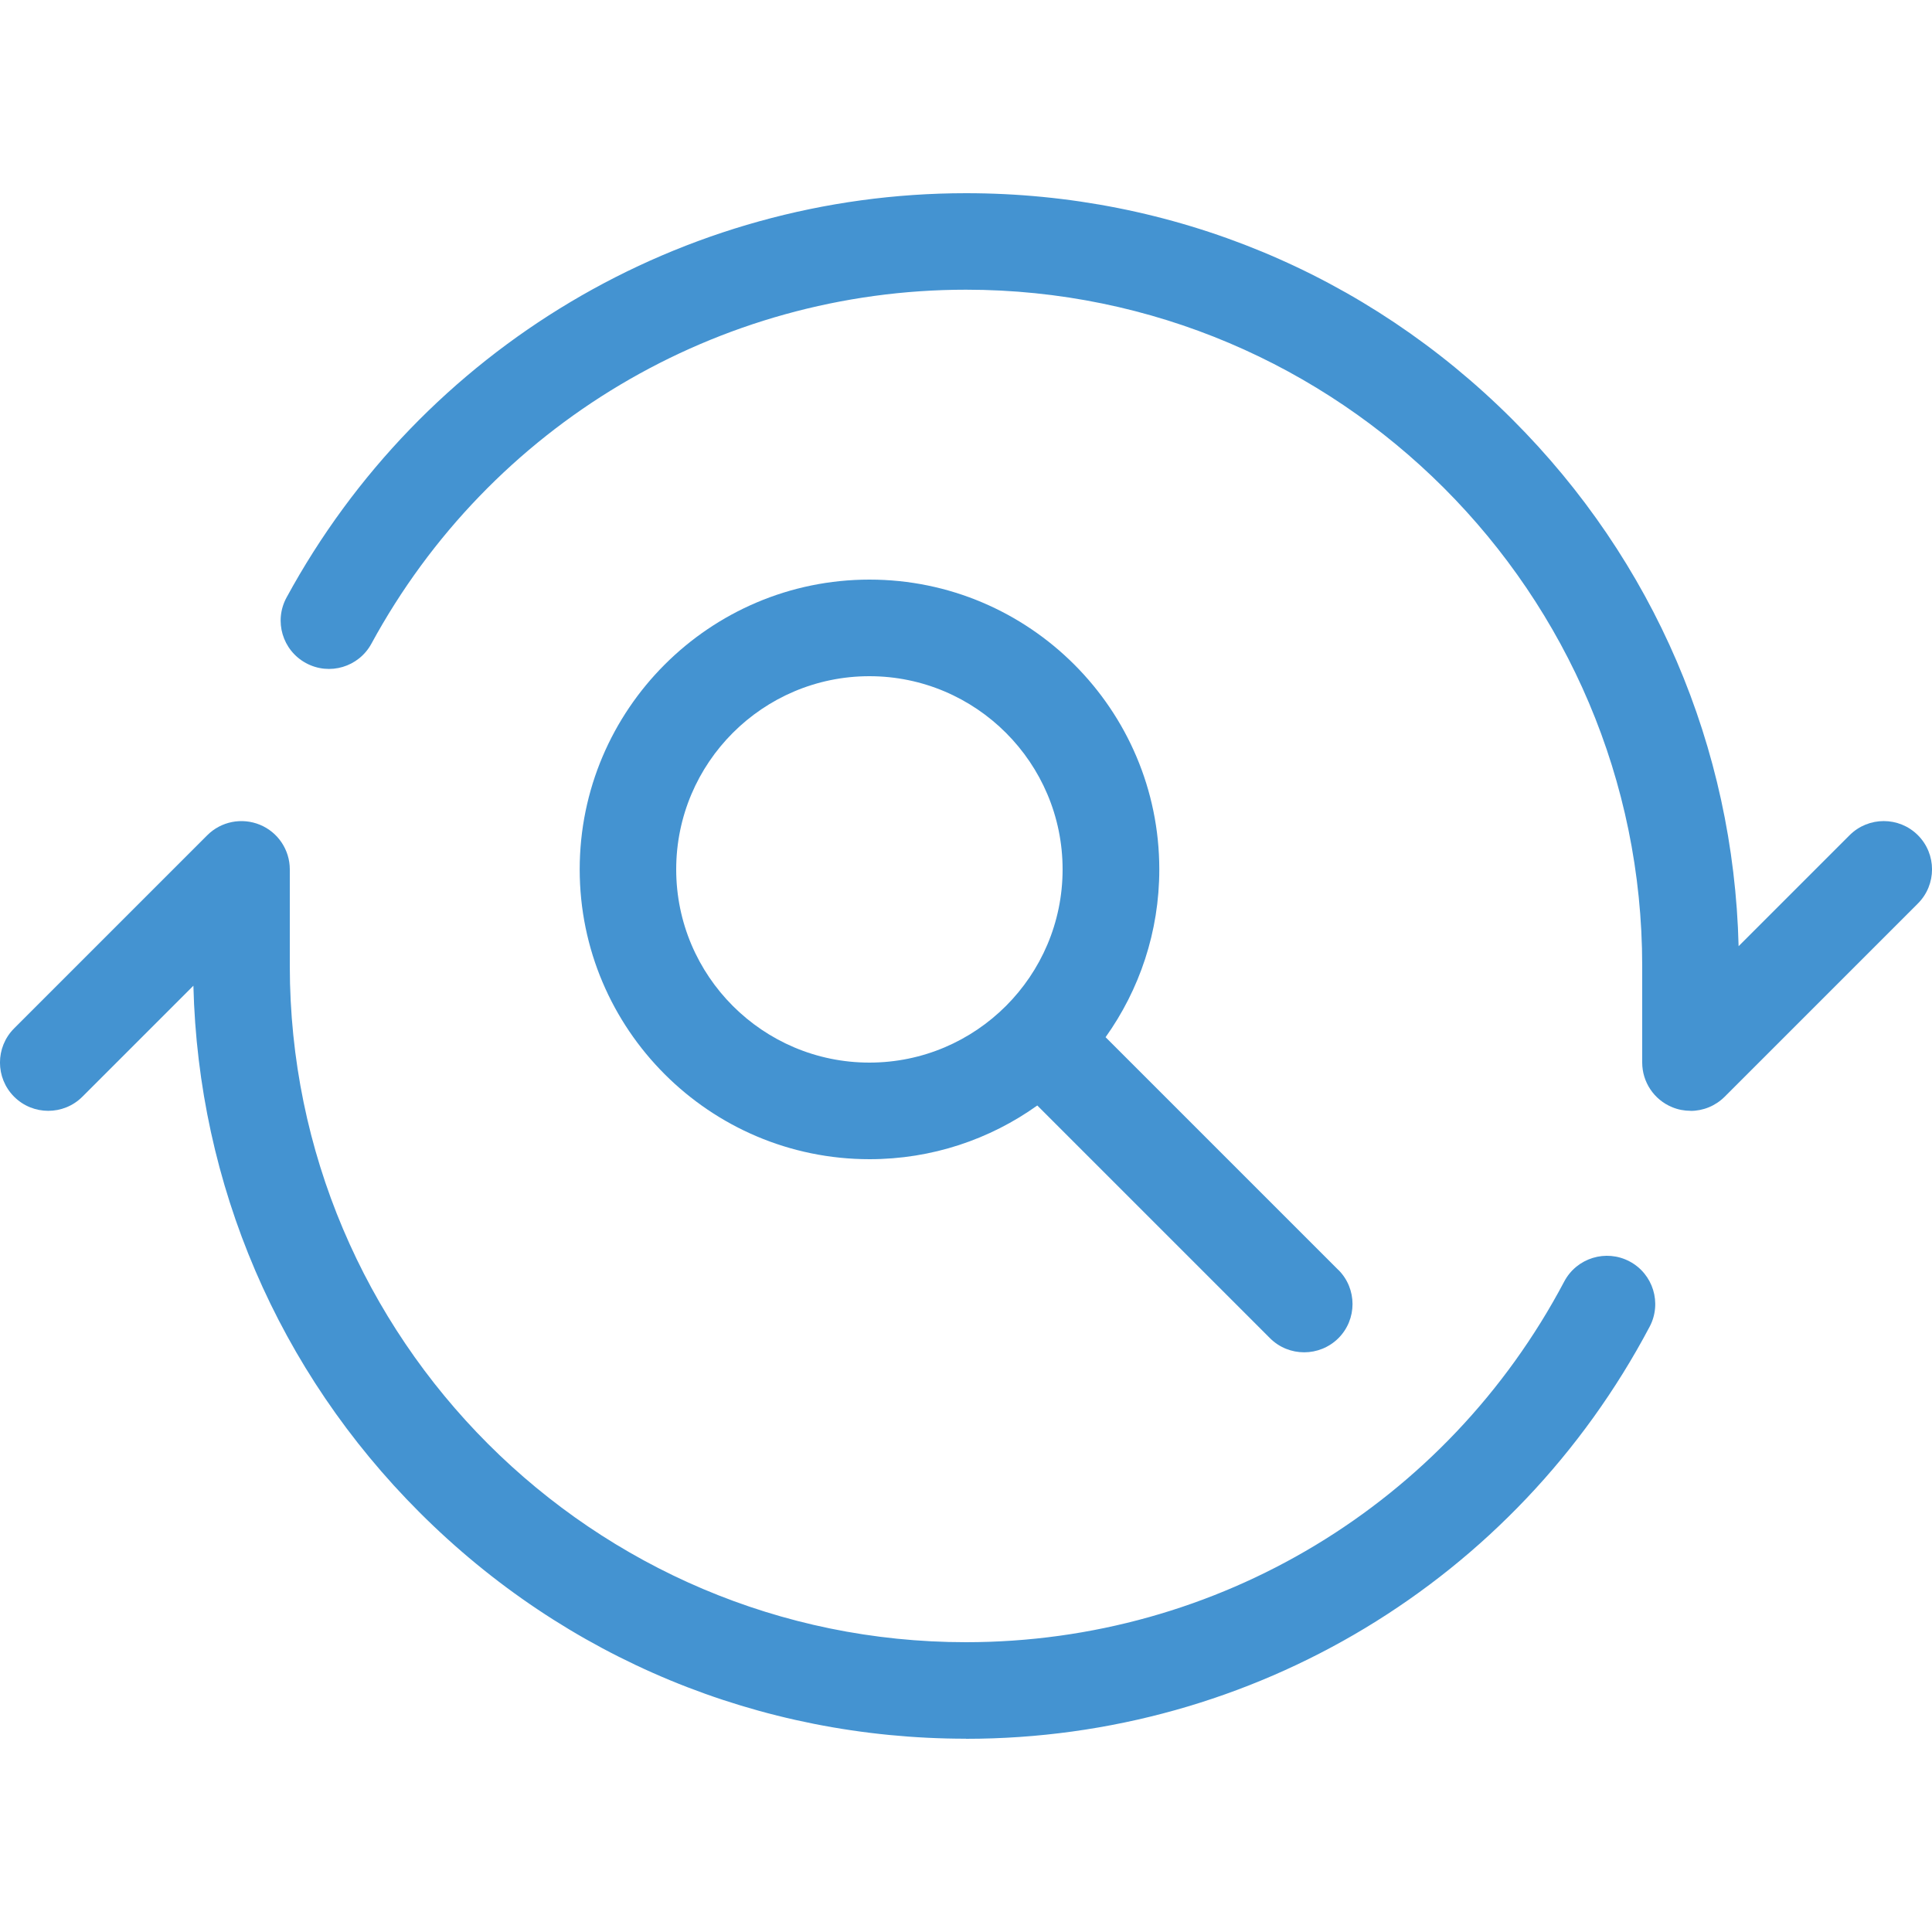 <?xml version="1.0" encoding="utf-8"?>
<!-- Generated by IcoMoon.io -->
<!DOCTYPE svg PUBLIC "-//W3C//DTD SVG 1.1//EN" "http://www.w3.org/Graphics/SVG/1.1/DTD/svg11.dtd">
<svg version="1.1" xmlns="http://www.w3.org/2000/svg" xmlns:xlink="http://www.w3.org/1999/xlink" width="20" height="20" viewBox="0 0 20 20">
<path fill="#4493d1" d="M17.5 11.5c0.13 0 0.258-0.051 0.354-0.147l2-2c0.195-0.195 0.195-0.512 0-0.707s-0.512-0.195-0.707 0l-1.149 1.149c-0.051-2.060-0.878-3.99-2.341-5.452-1.511-1.511-3.52-2.343-5.657-2.343-2.936 0-5.631 1.604-7.034 4.186-0.132 0.243-0.042 0.546 0.201 0.678s0.546 0.042 0.678-0.201c1.228-2.26 3.586-3.664 6.155-3.664 3.86 0 7 3.14 7 7v1c0 0.202 0.122 0.385 0.309 0.462 0.062 0.026 0.127 0.038 0.191 0.038z"></path>
<path fill="#4493d1" d="M10 18c2.974 0 5.686-1.635 7.077-4.266 0.129-0.244 0.036-0.547-0.208-0.676s-0.547-0.036-0.676 0.208c-1.217 2.303-3.59 3.734-6.193 3.734-3.86 0-7-3.14-7-7v-1c0-0.202-0.122-0.385-0.309-0.462s-0.402-0.035-0.545 0.108l-2 2c-0.195 0.195-0.195 0.512 0 0.707s0.512 0.195 0.707 0l1.149-1.149c0.051 2.060 0.878 3.99 2.341 5.452 1.511 1.511 3.52 2.343 5.657 2.343z"></path>
<path fill="#4493d1" d="M13.854 13.146l-2.409-2.409c0.35-0.491 0.556-1.090 0.556-1.737 0-1.654-1.346-3-3-3s-3 1.346-3 3 1.346 3 3 3c0.647 0 1.247-0.206 1.737-0.556l2.409 2.409c0.098 0.098 0.226 0.146 0.354 0.146s0.256-0.049 0.354-0.146c0.195-0.195 0.195-0.512 0-0.707zM7 9c0-1.103 0.897-2 2-2s2 0.897 2 2c0 1.103-0.897 2-2 2s-2-0.897-2-2z"></path>
</svg>
